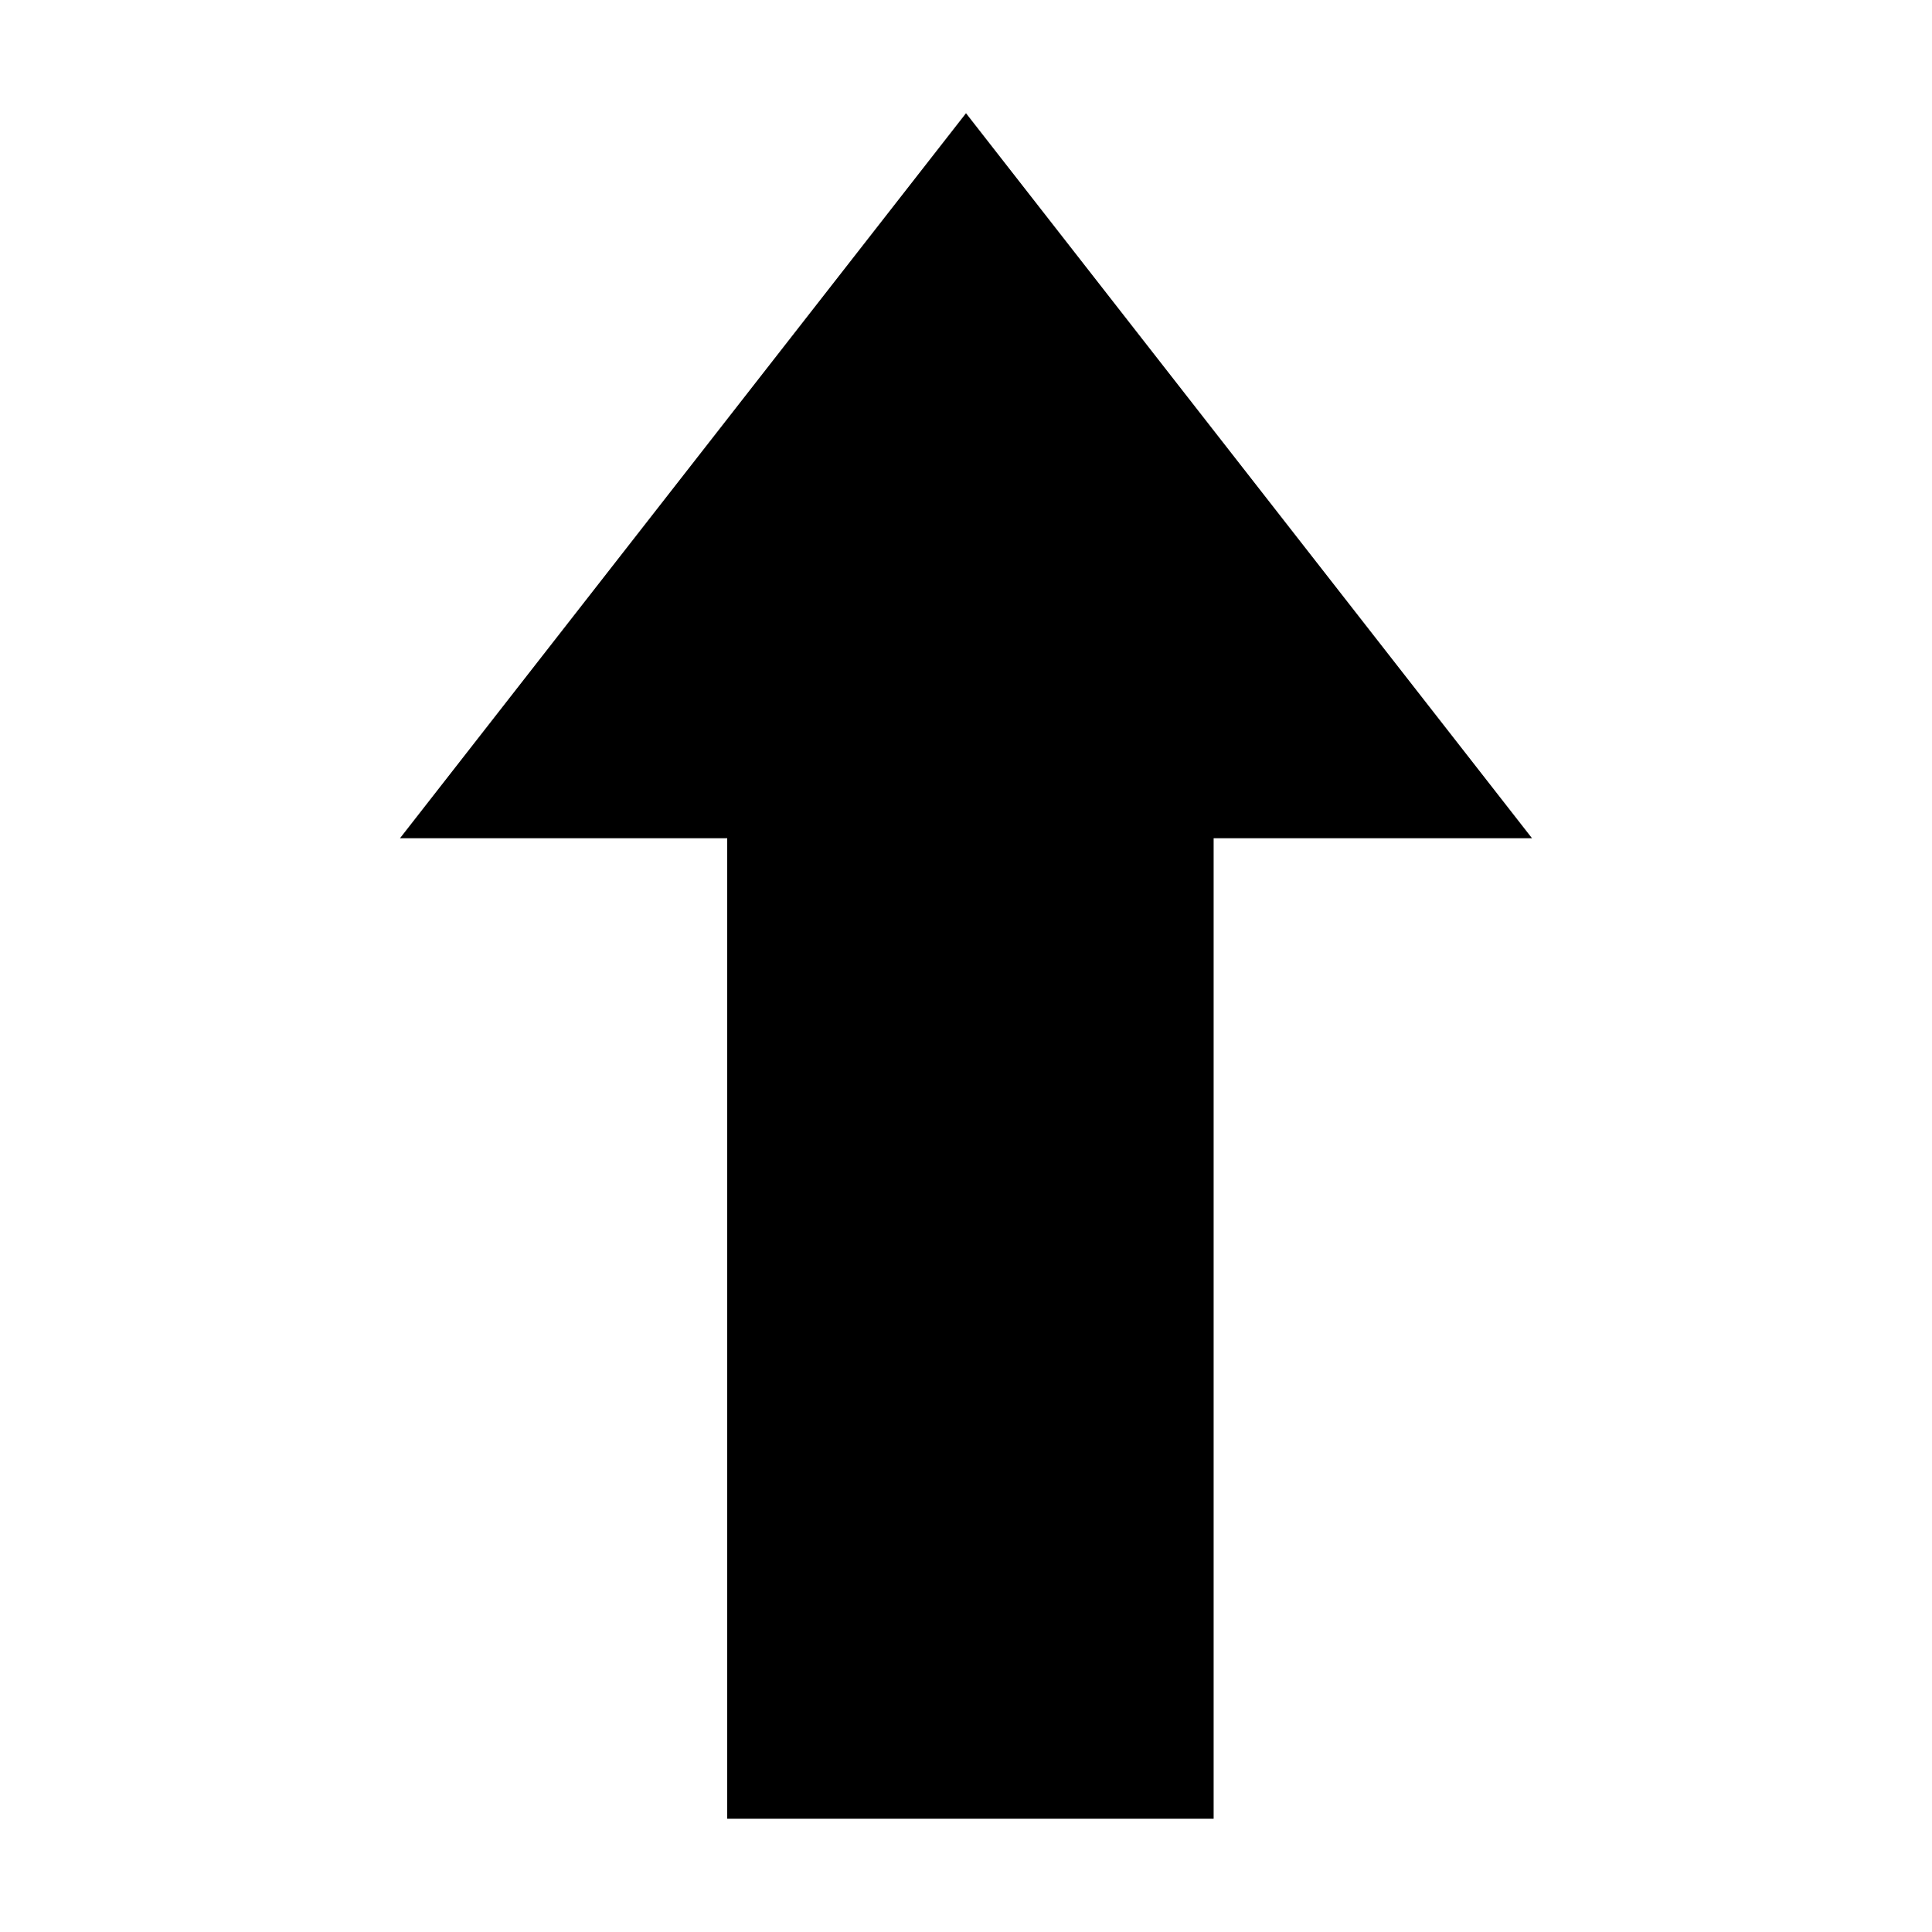 <?xml version="1.0" encoding="UTF-8" standalone="no"?>
<svg
   xmlns:dc="http://purl.org/dc/elements/1.1/"
   xmlns:cc="http://creativecommons.org/ns#"
   xmlns:rdf="http://www.w3.org/1999/02/22-rdf-syntax-ns#"
   xmlns:svg="http://www.w3.org/2000/svg"
   xmlns="http://www.w3.org/2000/svg"
   xmlns:sodipodi="http://sodipodi.sourceforge.net/DTD/sodipodi-0.dtd"
   xmlns:inkscape="http://www.inkscape.org/namespaces/inkscape"
   version="1.1"
   id="up"
   x="0px"
   y="0px"
   width="100%"
   height="100%"
   viewBox="0 0 512 512"
   style="enable-background:new 0 0 512 512;"
   xml:space="preserve"><defs
     id="defs11" /><sodipodi:namedview
     pagecolor="#ffffff"
     bordercolor="#666666"
     borderopacity="1"
     objecttolerance="10"
     gridtolerance="10"
     guidetolerance="10"
     inkscape:pageopacity="0"
     inkscape:pageshadow="2"
     inkscape:window-width="1257"
     inkscape:window-height="727"
     id="namedview9"
     showgrid="false"
     inkscape:zoom="0.4609375"
     inkscape:cx="59.118644"
     inkscape:cy="248.55548"
     inkscape:window-x="20"
     inkscape:window-y="66"
     inkscape:window-maximized="0"
     inkscape:current-layer="download" /><path
     d="m 321.625,481.996 0,-259.854 84.375,0 L 256,30.004 106,222.142 l 86.719,0 0,259.854 z"
     id="polygon5"
     inkscape:connector-curvature="0"
     fill="currentColor"
     sodipodi:nodetypes="cccccccc" /></svg>

